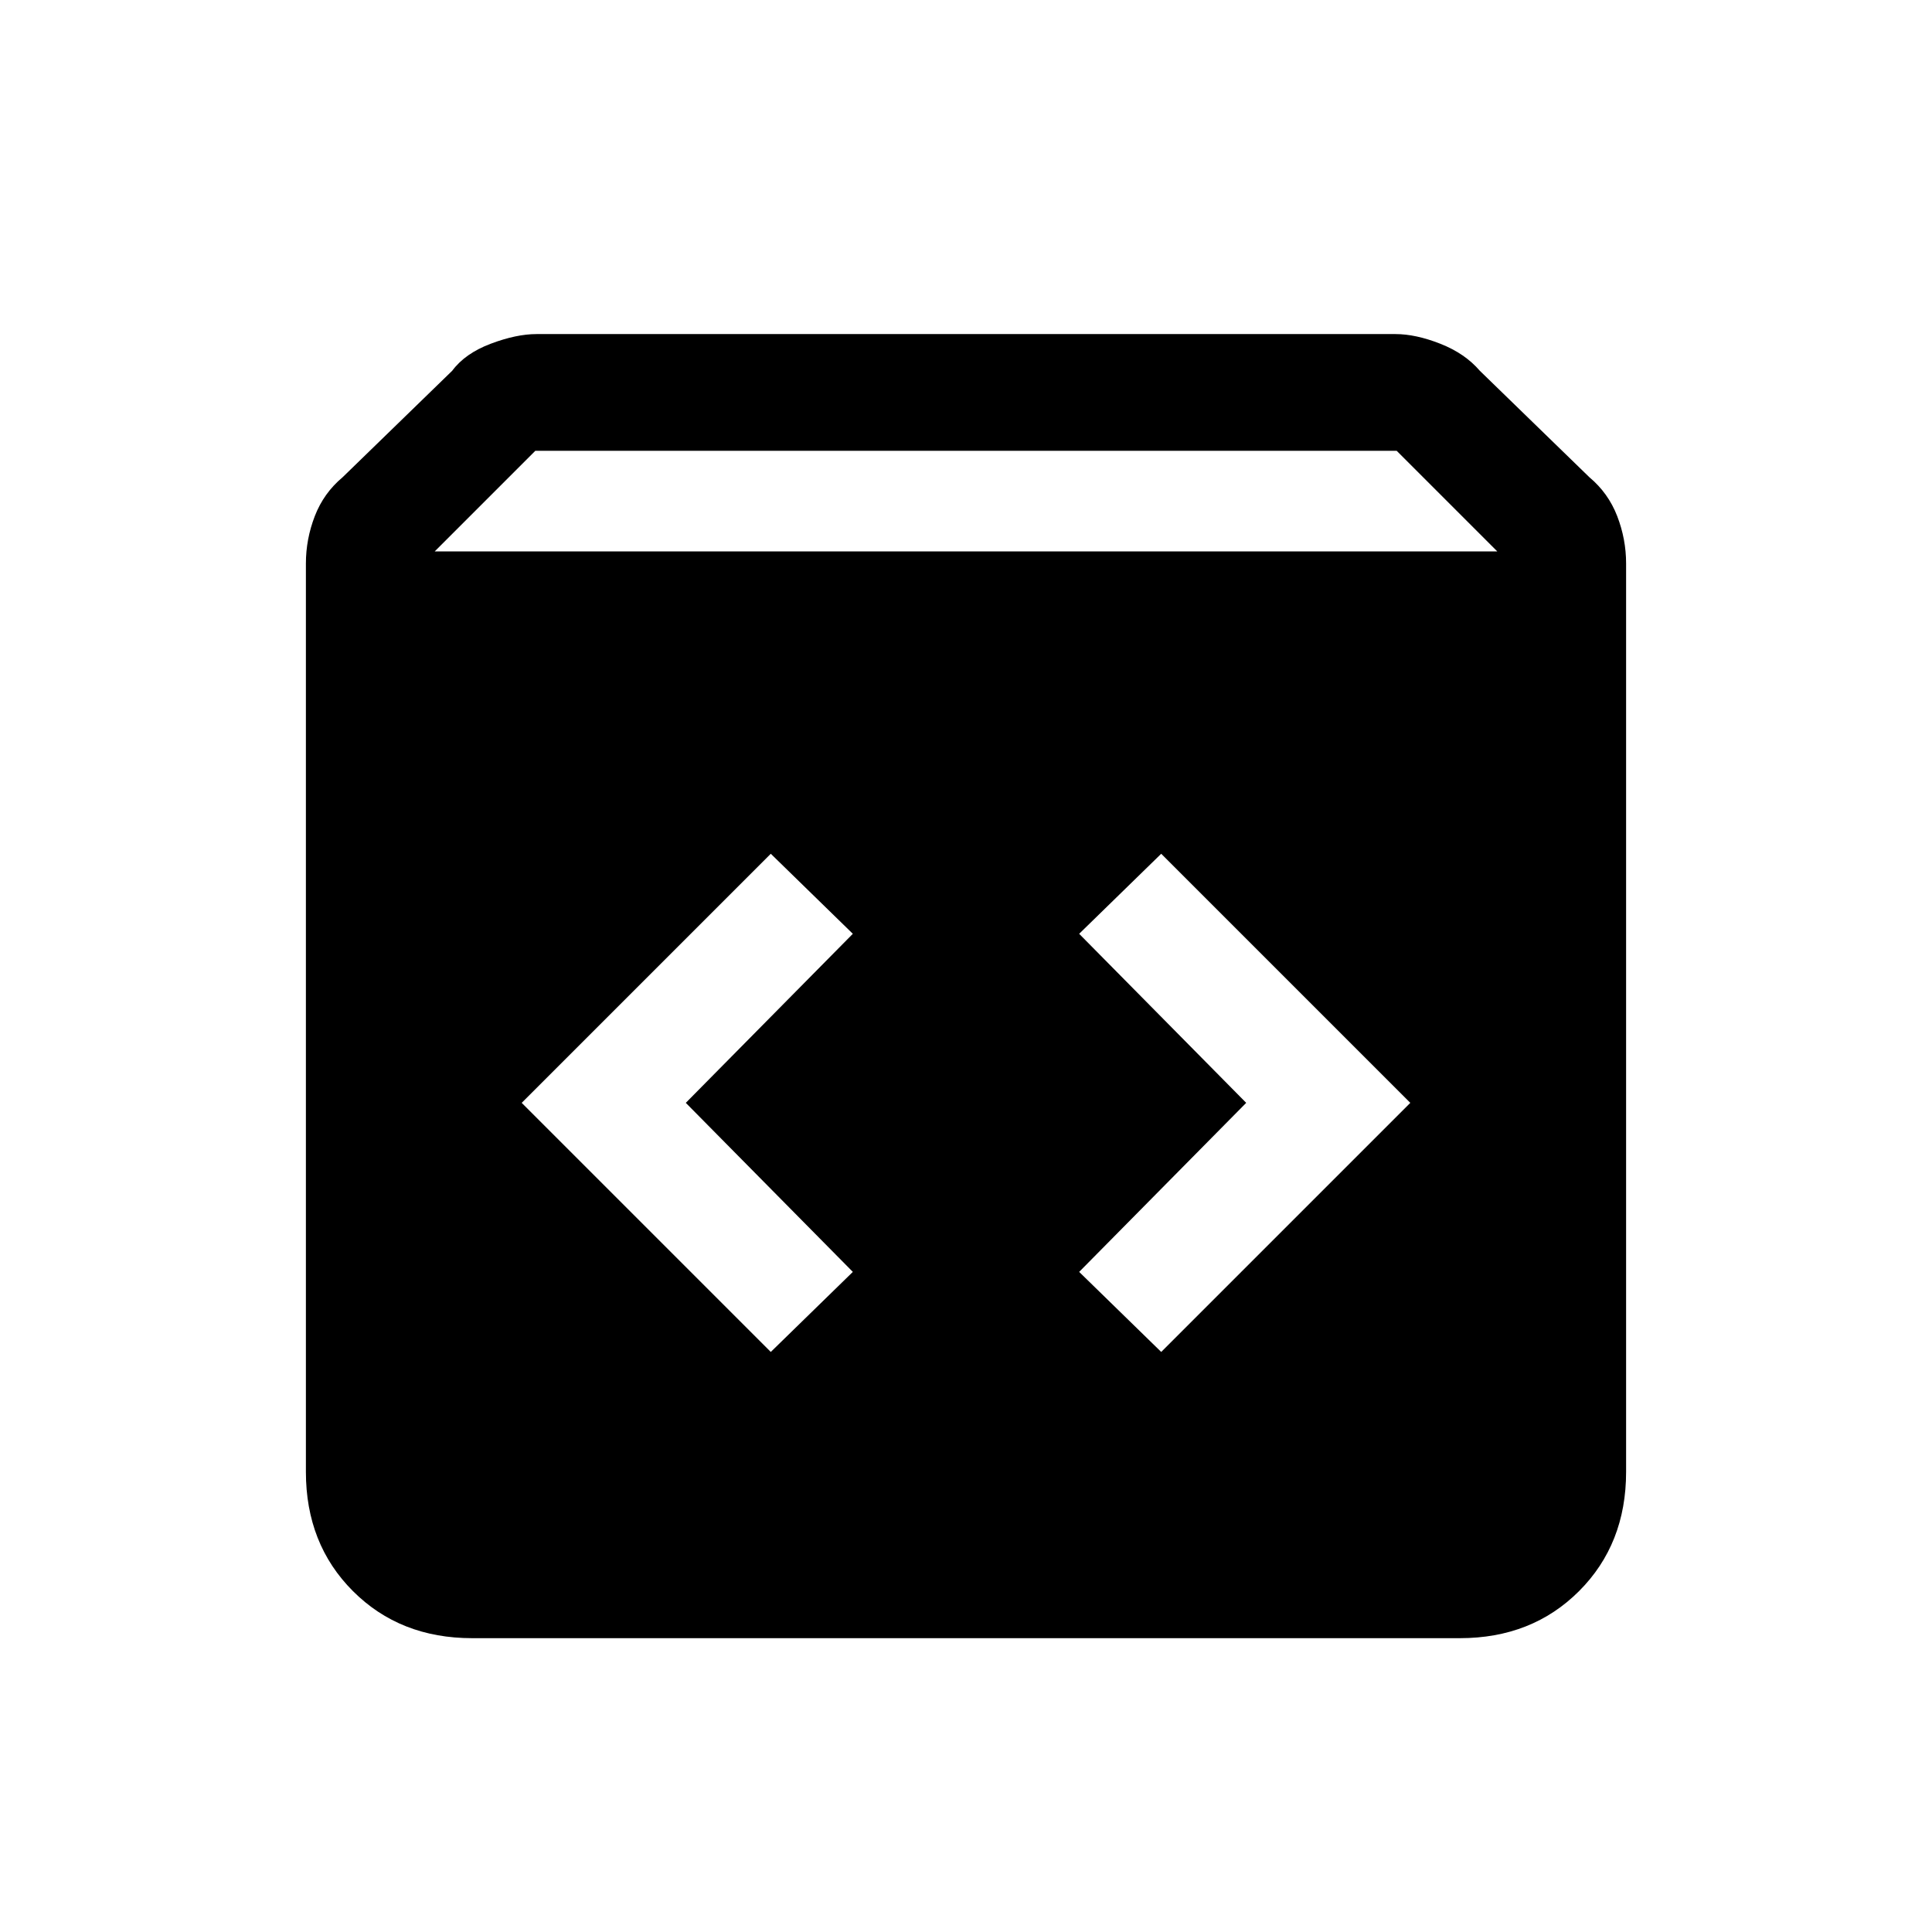 <svg xmlns="http://www.w3.org/2000/svg" height="20" viewBox="0 -960 960 960" width="20"><path d="M234.62-146q-35.85 0-59.24-23.38Q152-192.77 152-228.62V-680q0-12.08 4.42-23.54 4.43-11.46 13.81-19.31l54.46-52.92q6.39-8.61 19.12-13.42 12.73-4.81 22.81-4.81h426.76q10.08 0 22.31 4.81 12.23 4.81 19.62 13.42l54.46 52.92q9.38 7.85 13.81 19.31Q808-692.08 808-680v451.38q0 35.85-23.38 59.24Q761.23-146 725.38-146H234.62ZM216-686h528l-50-50H266l-50 50Zm361 397.77L700.77-412 577-535.77 536.23-496l83 84-83 84L577-288.23Zm-194 0L423.77-328l-83-84 83-84L383-535.77 259.23-412 383-288.23Z"/></svg>